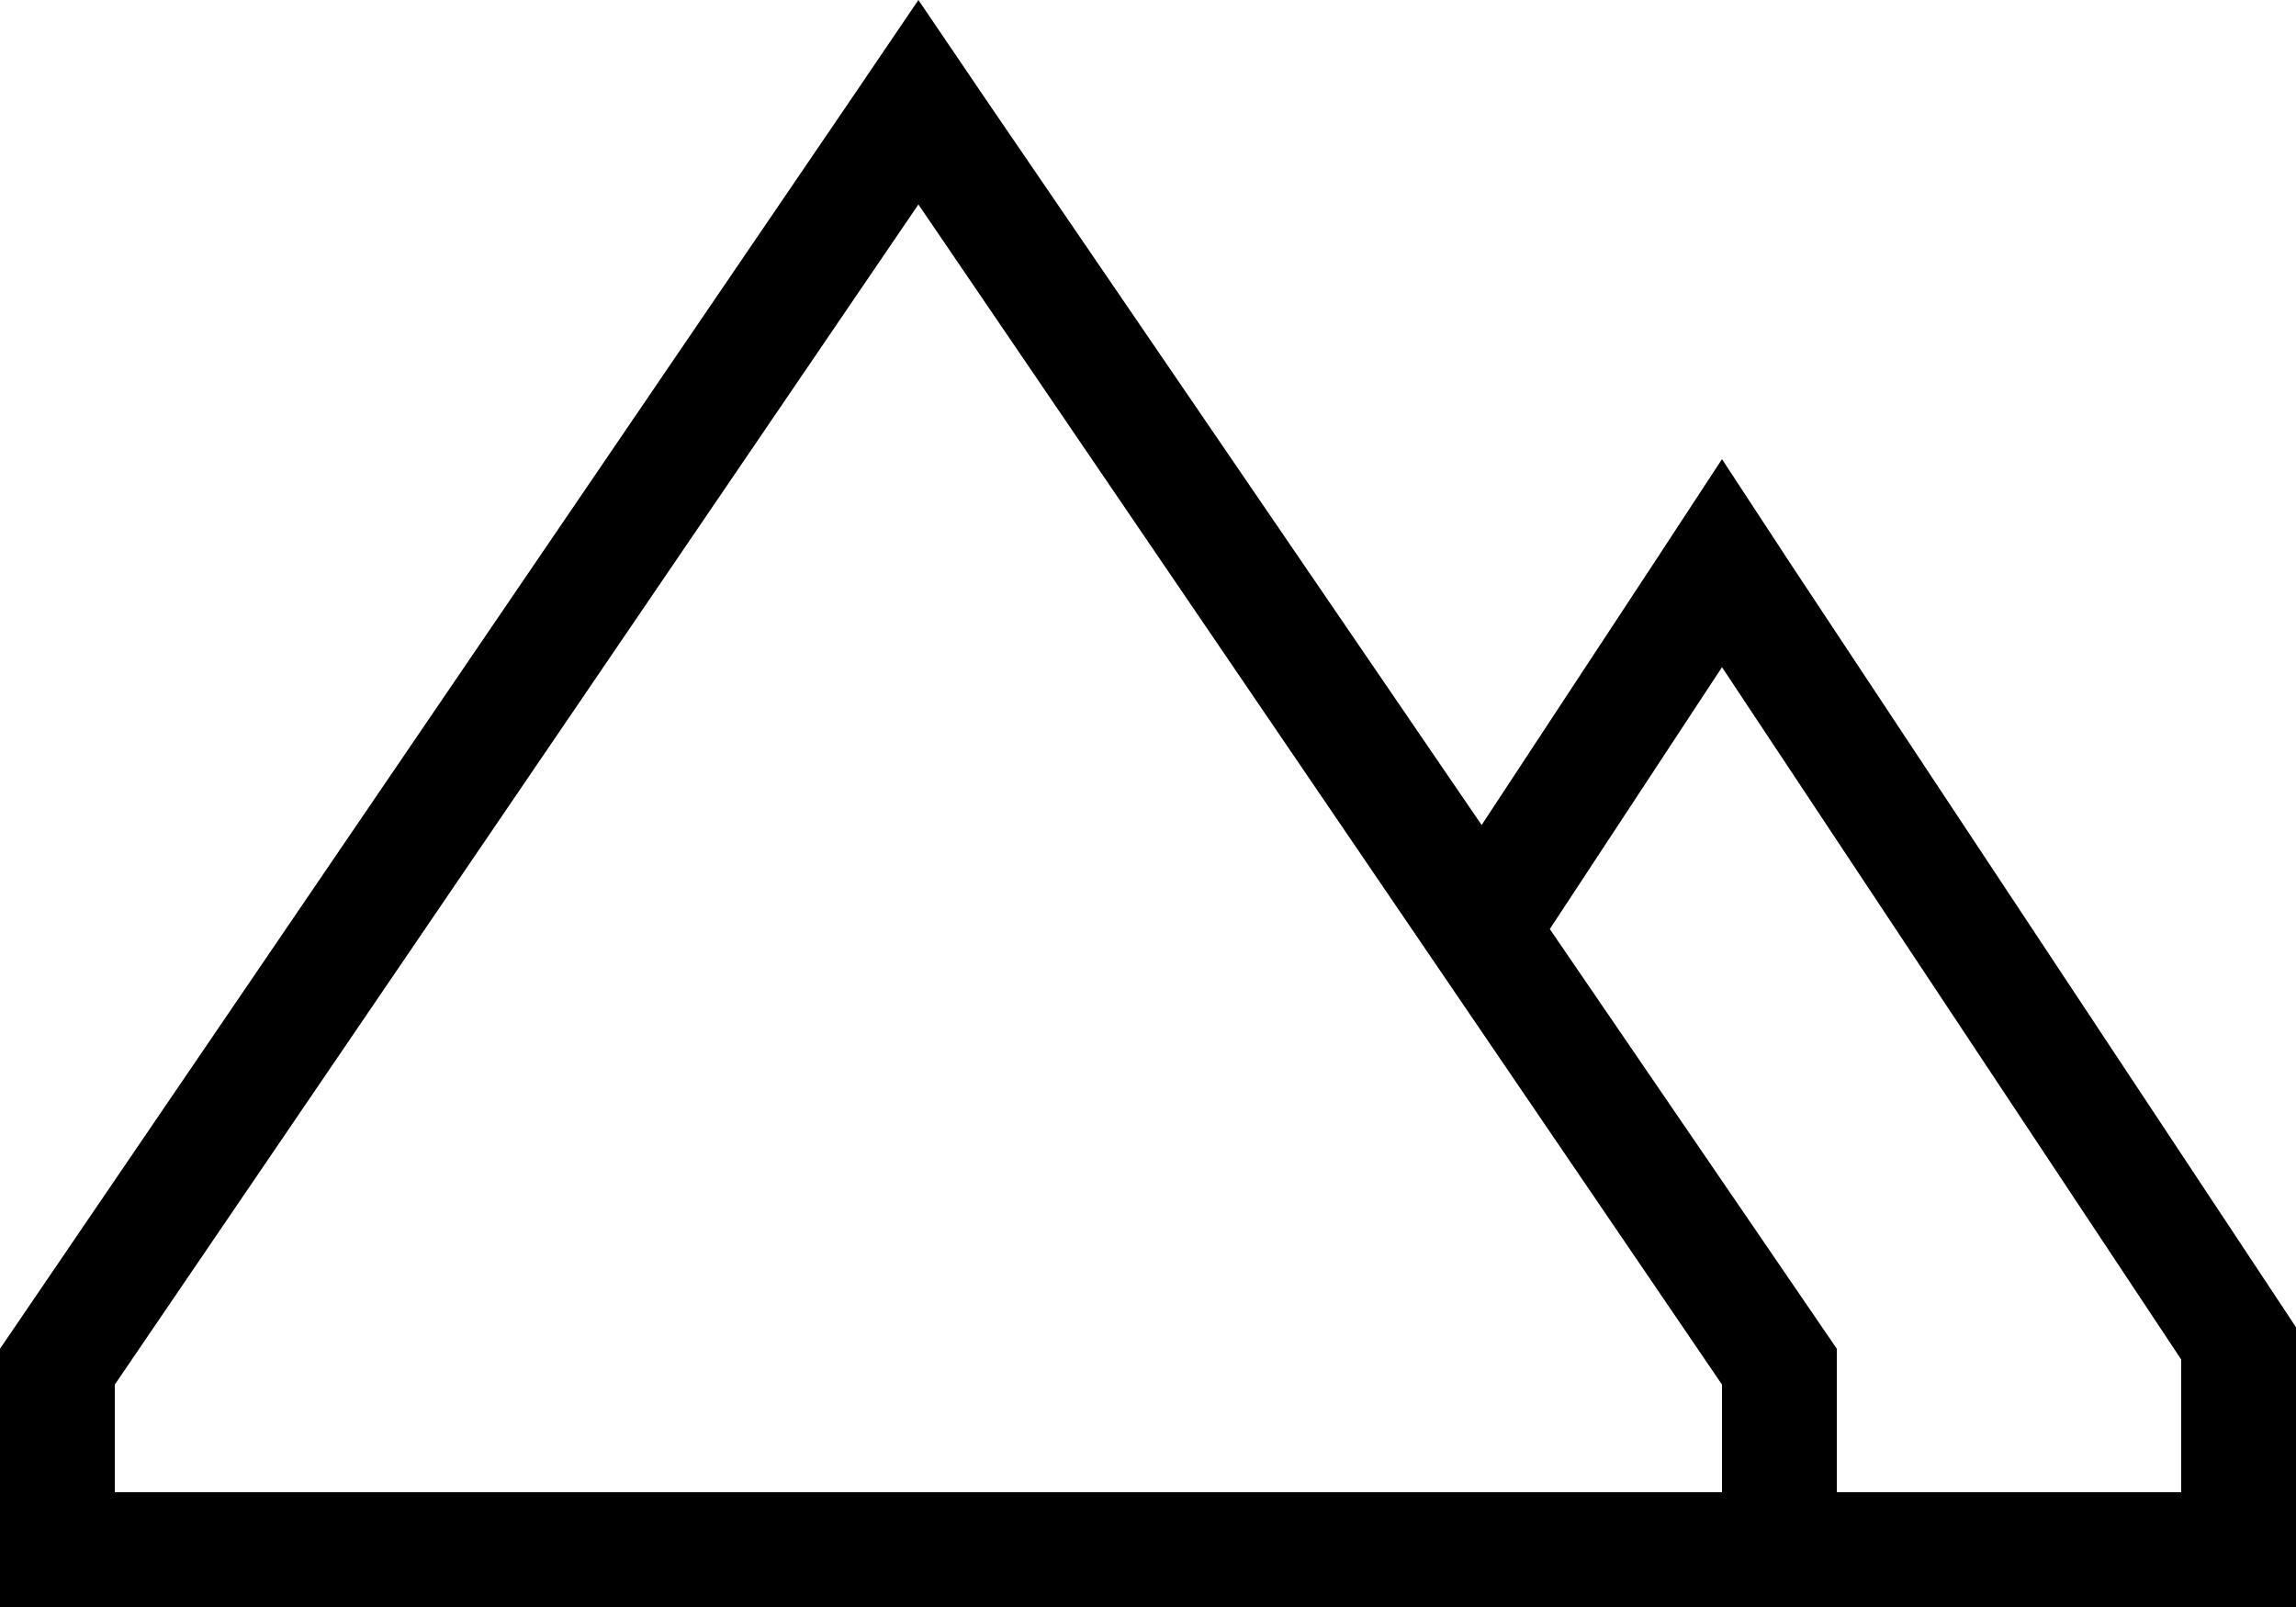 <svg viewBox="0 0 640 448">
  <path
    d="M 32 416 L 480 416 L 480 386 L 256 57 L 32 386 L 32 416 L 32 416 Z M 0 416 L 0 376 L 237 28 L 256 0 L 275 28 L 413 230 L 461 157 L 480 128 L 499 157 L 640 370 L 640 416 L 640 448 L 608 448 L 512 448 L 480 448 L 457 448 L 32 448 L 0 448 L 0 416 L 0 416 Z M 512 416 L 608 416 L 608 379 L 480 186 L 432 259 L 512 376 L 512 416 L 512 416 Z"
  />
</svg>